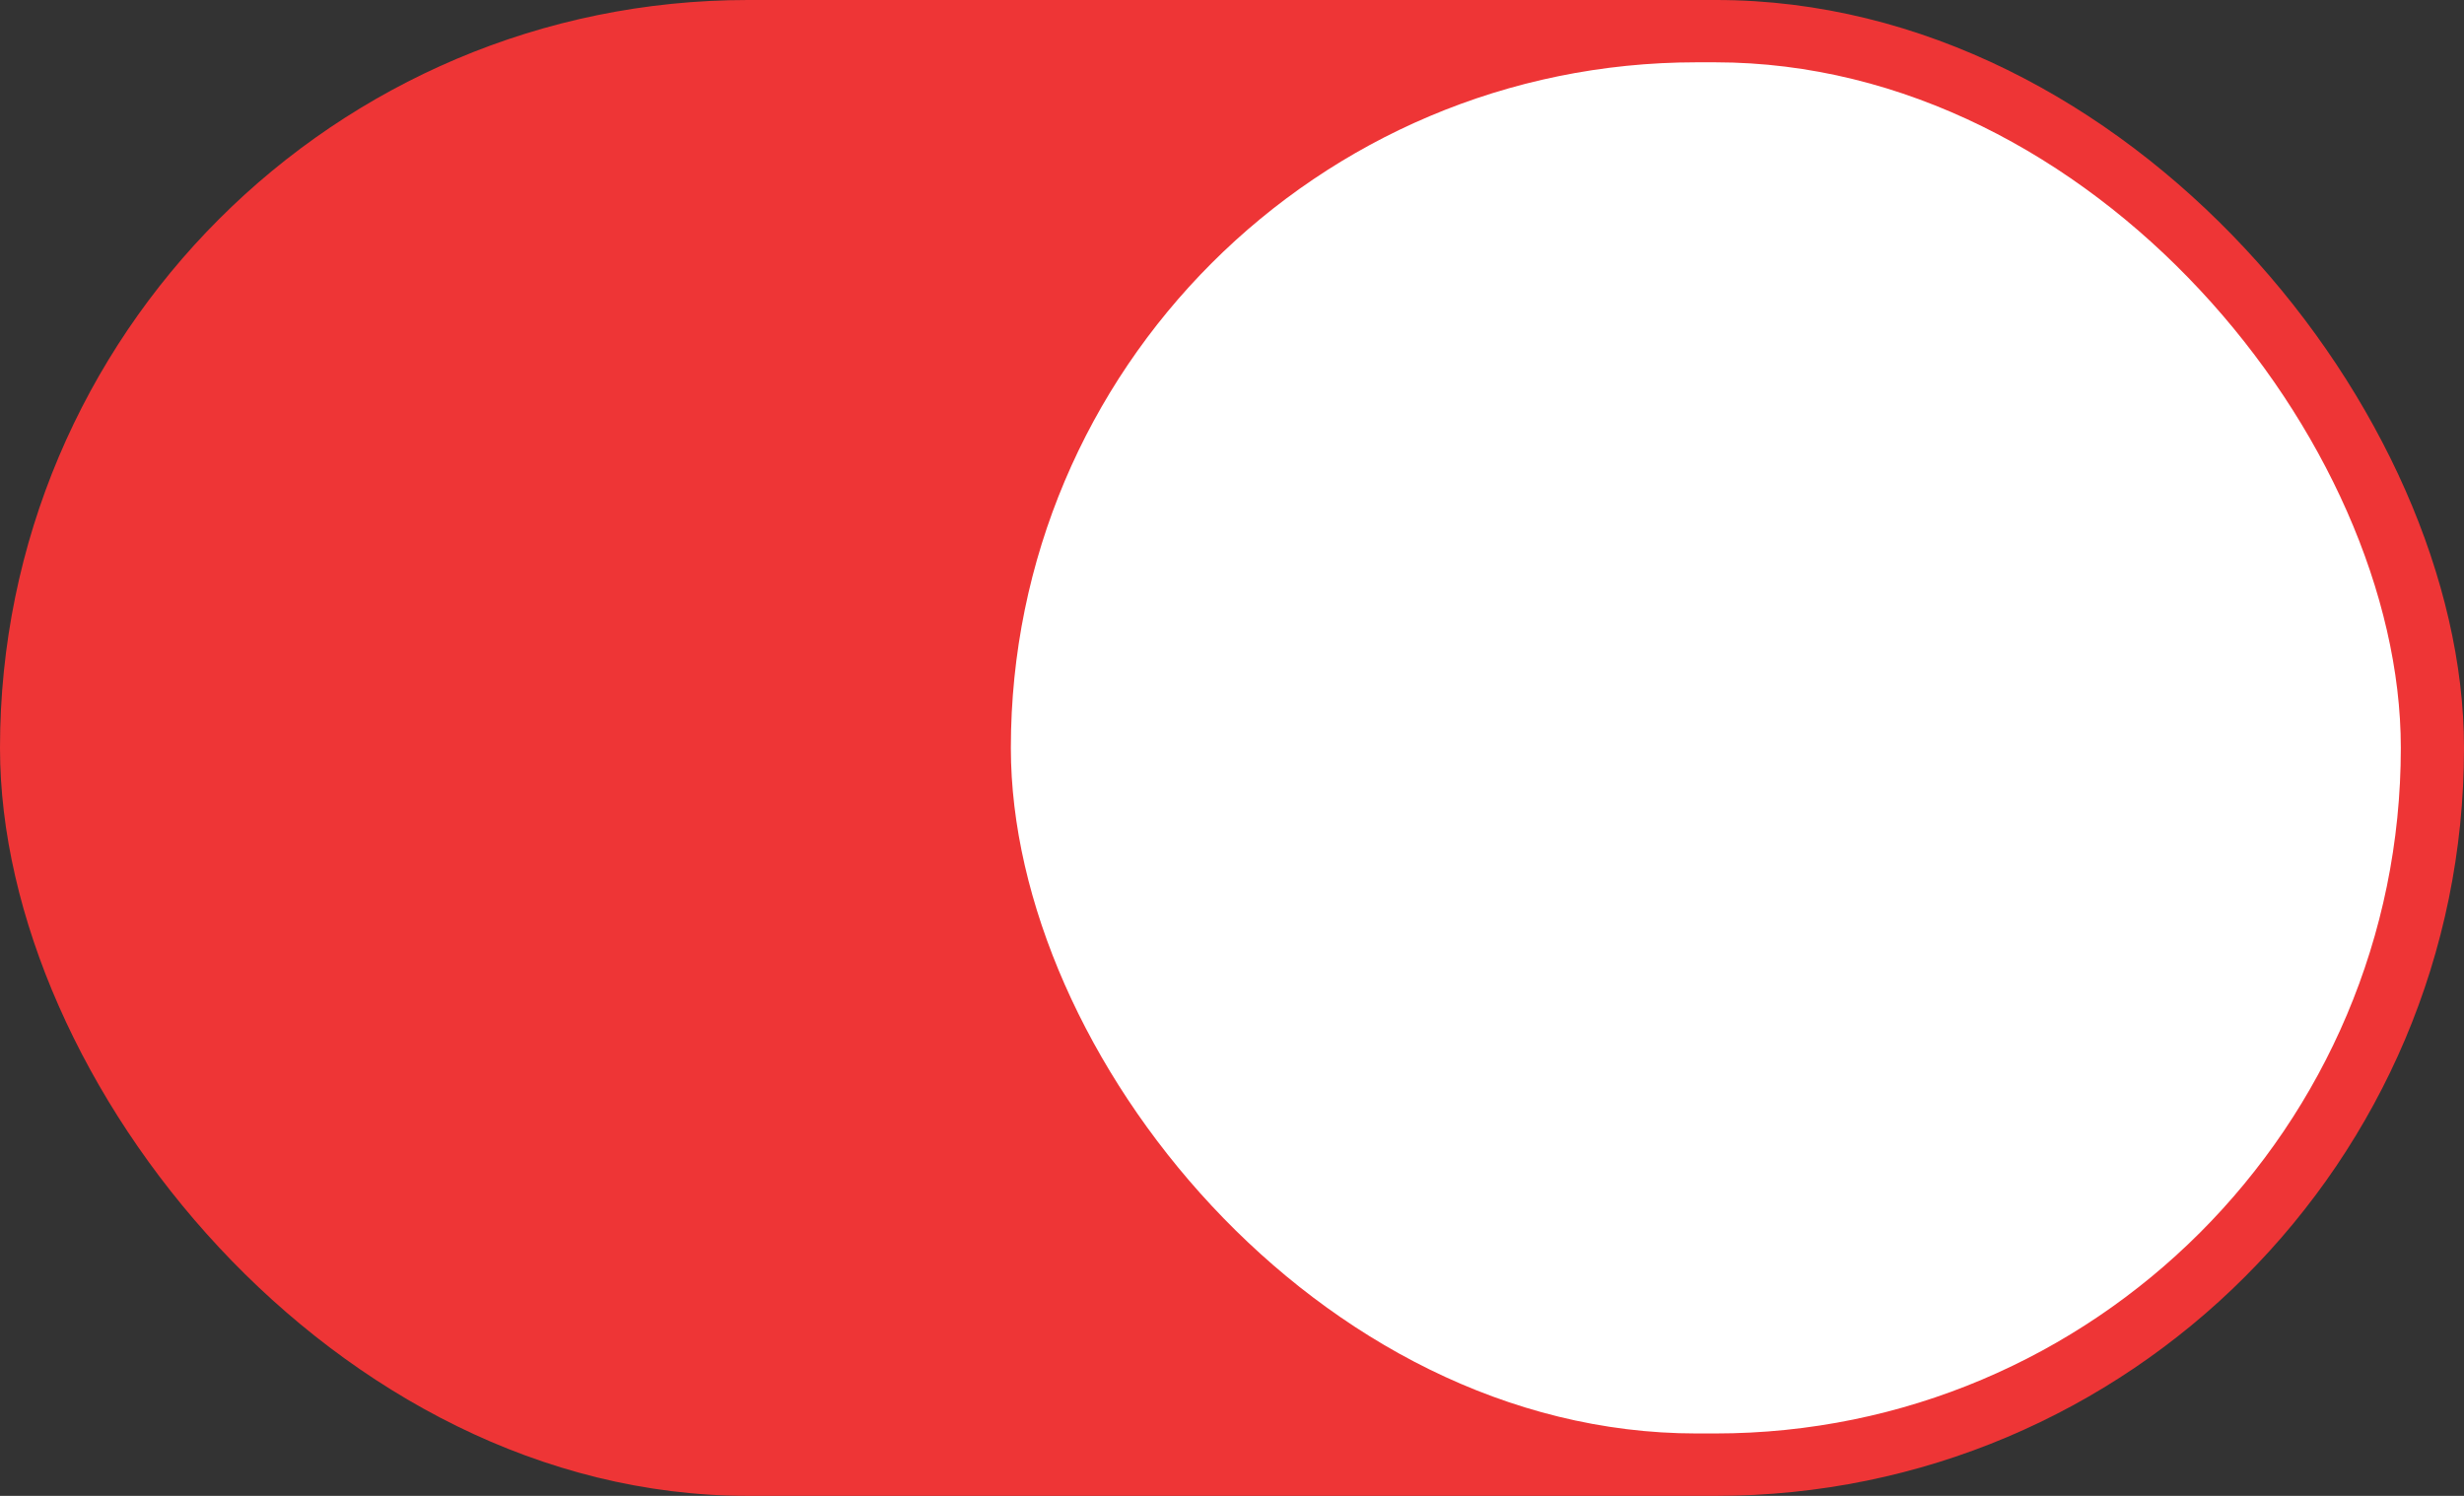 <?xml version="1.0" encoding="UTF-8"?>
<svg width="28px" height="17px" viewBox="0 0 28 17" version="1.1" xmlns="http://www.w3.org/2000/svg" xmlns:xlink="http://www.w3.org/1999/xlink">
    <rect x="0" y="0" width="28" height="17" fill="#333333" stroke="none"/>
    <!-- Generator: Sketch 55.2 (78181) - https://sketchapp.com -->
    <title>Group 4</title>
    <desc>Created with Sketch.</desc>
    <g id="Page-1" stroke="none" stroke-width="1" fill="none" fill-rule="evenodd">
        <g id="2.0_BetOnlineRedesign_MyAccount_PaymentMethods" transform="translate(-1054, -780)">
            <g id="Group-4" transform="translate(1054, 780)">
                <rect id="Rectangle" fill="#EE3536" x="0" y="0" width="28" height="17" rx="8.5"></rect>
                <rect id="Rectangle-Copy" fill="#FFFFFF" x="11.487" y="0.708" width="15.795" height="15.583" rx="7.792"></rect>
            </g>
        </g>
    </g>
</svg>